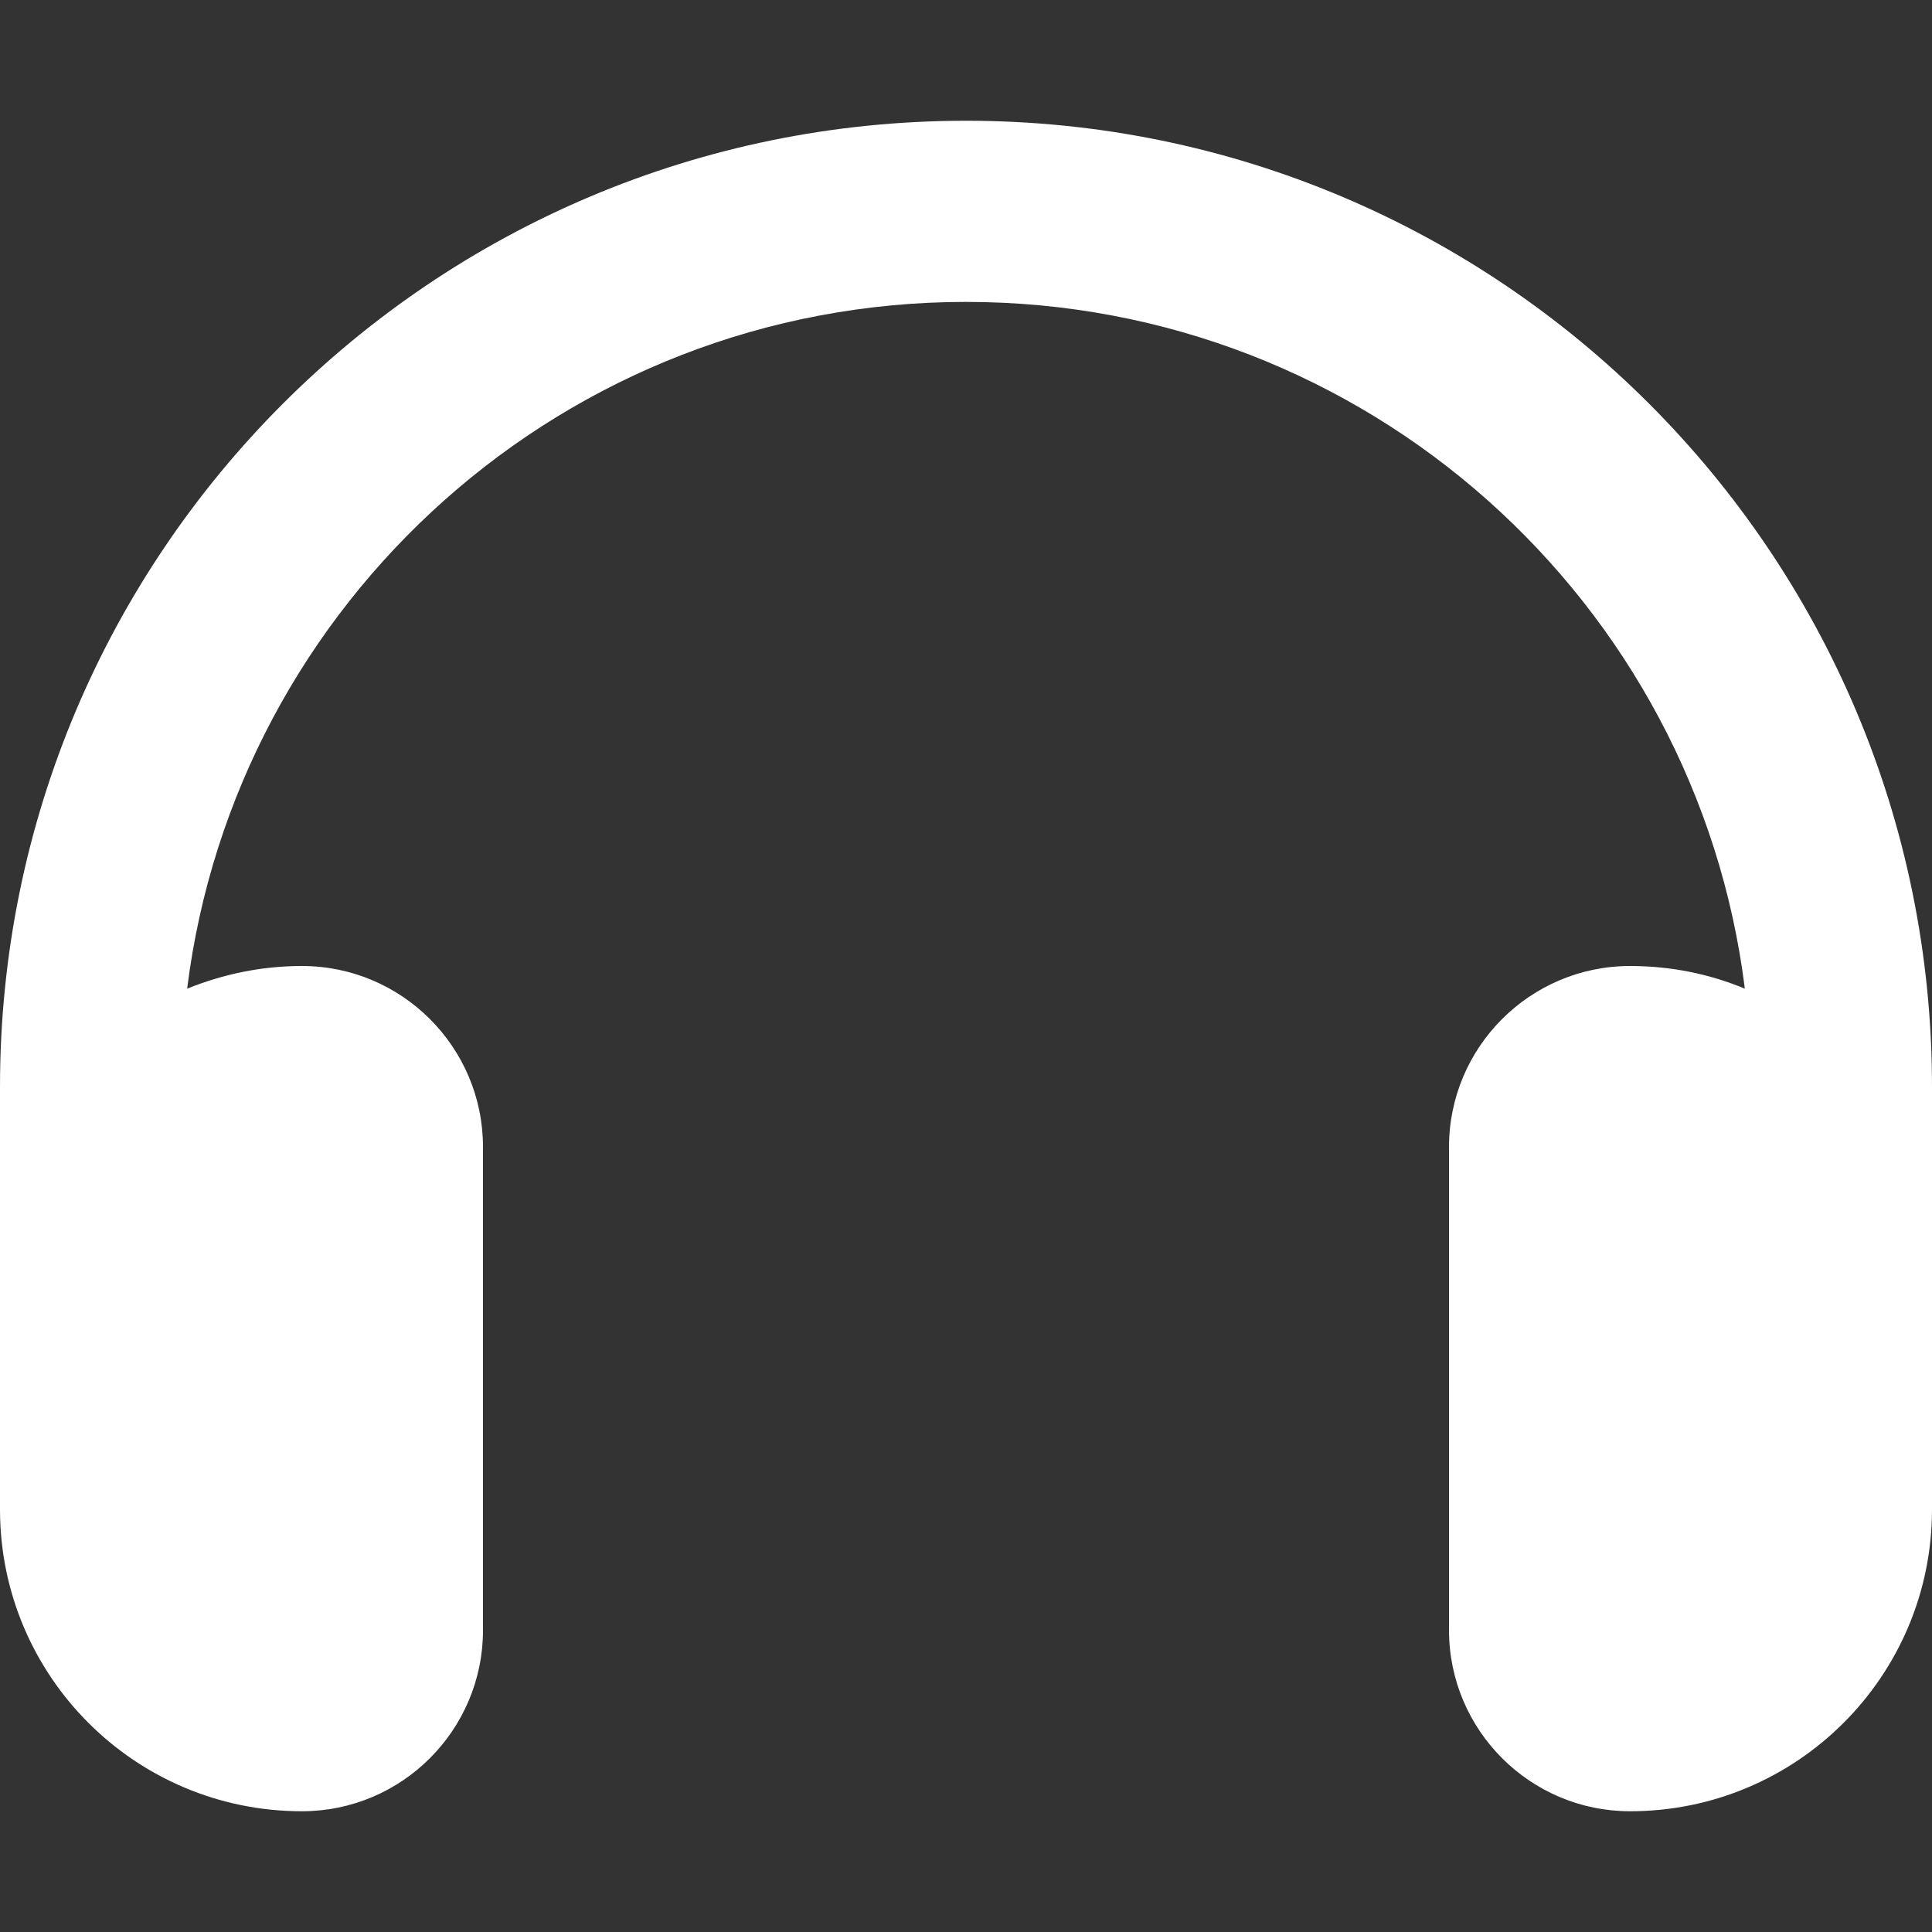 <svg width="30" height="30" viewBox="0 0 30 30" fill="none" xmlns="http://www.w3.org/2000/svg">
<rect x="0" y="0" width="30" height="30" fill="#333333" stroke="none"/>
<path d="M15 4.688C8.783 4.688 3.656 9.34 2.906 15.352C3.457 15.129 4.055 15 4.688 15C6.24 15 7.5 16.26 7.5 17.812V25.312C7.5 26.865 6.24 28.125 4.688 28.125C2.098 28.125 0 26.027 0 23.438V22.5V19.688V16.875C0 8.59 6.715 1.875 15 1.875C23.285 1.875 30 8.59 30 16.875V19.688V22.5V23.438C30 26.027 27.902 28.125 25.312 28.125C23.76 28.125 22.5 26.865 22.5 25.312V17.812C22.5 16.26 23.76 15 25.312 15C25.945 15 26.543 15.123 27.094 15.352C26.344 9.34 21.217 4.688 15 4.688Z" fill="white"/>
</svg>

